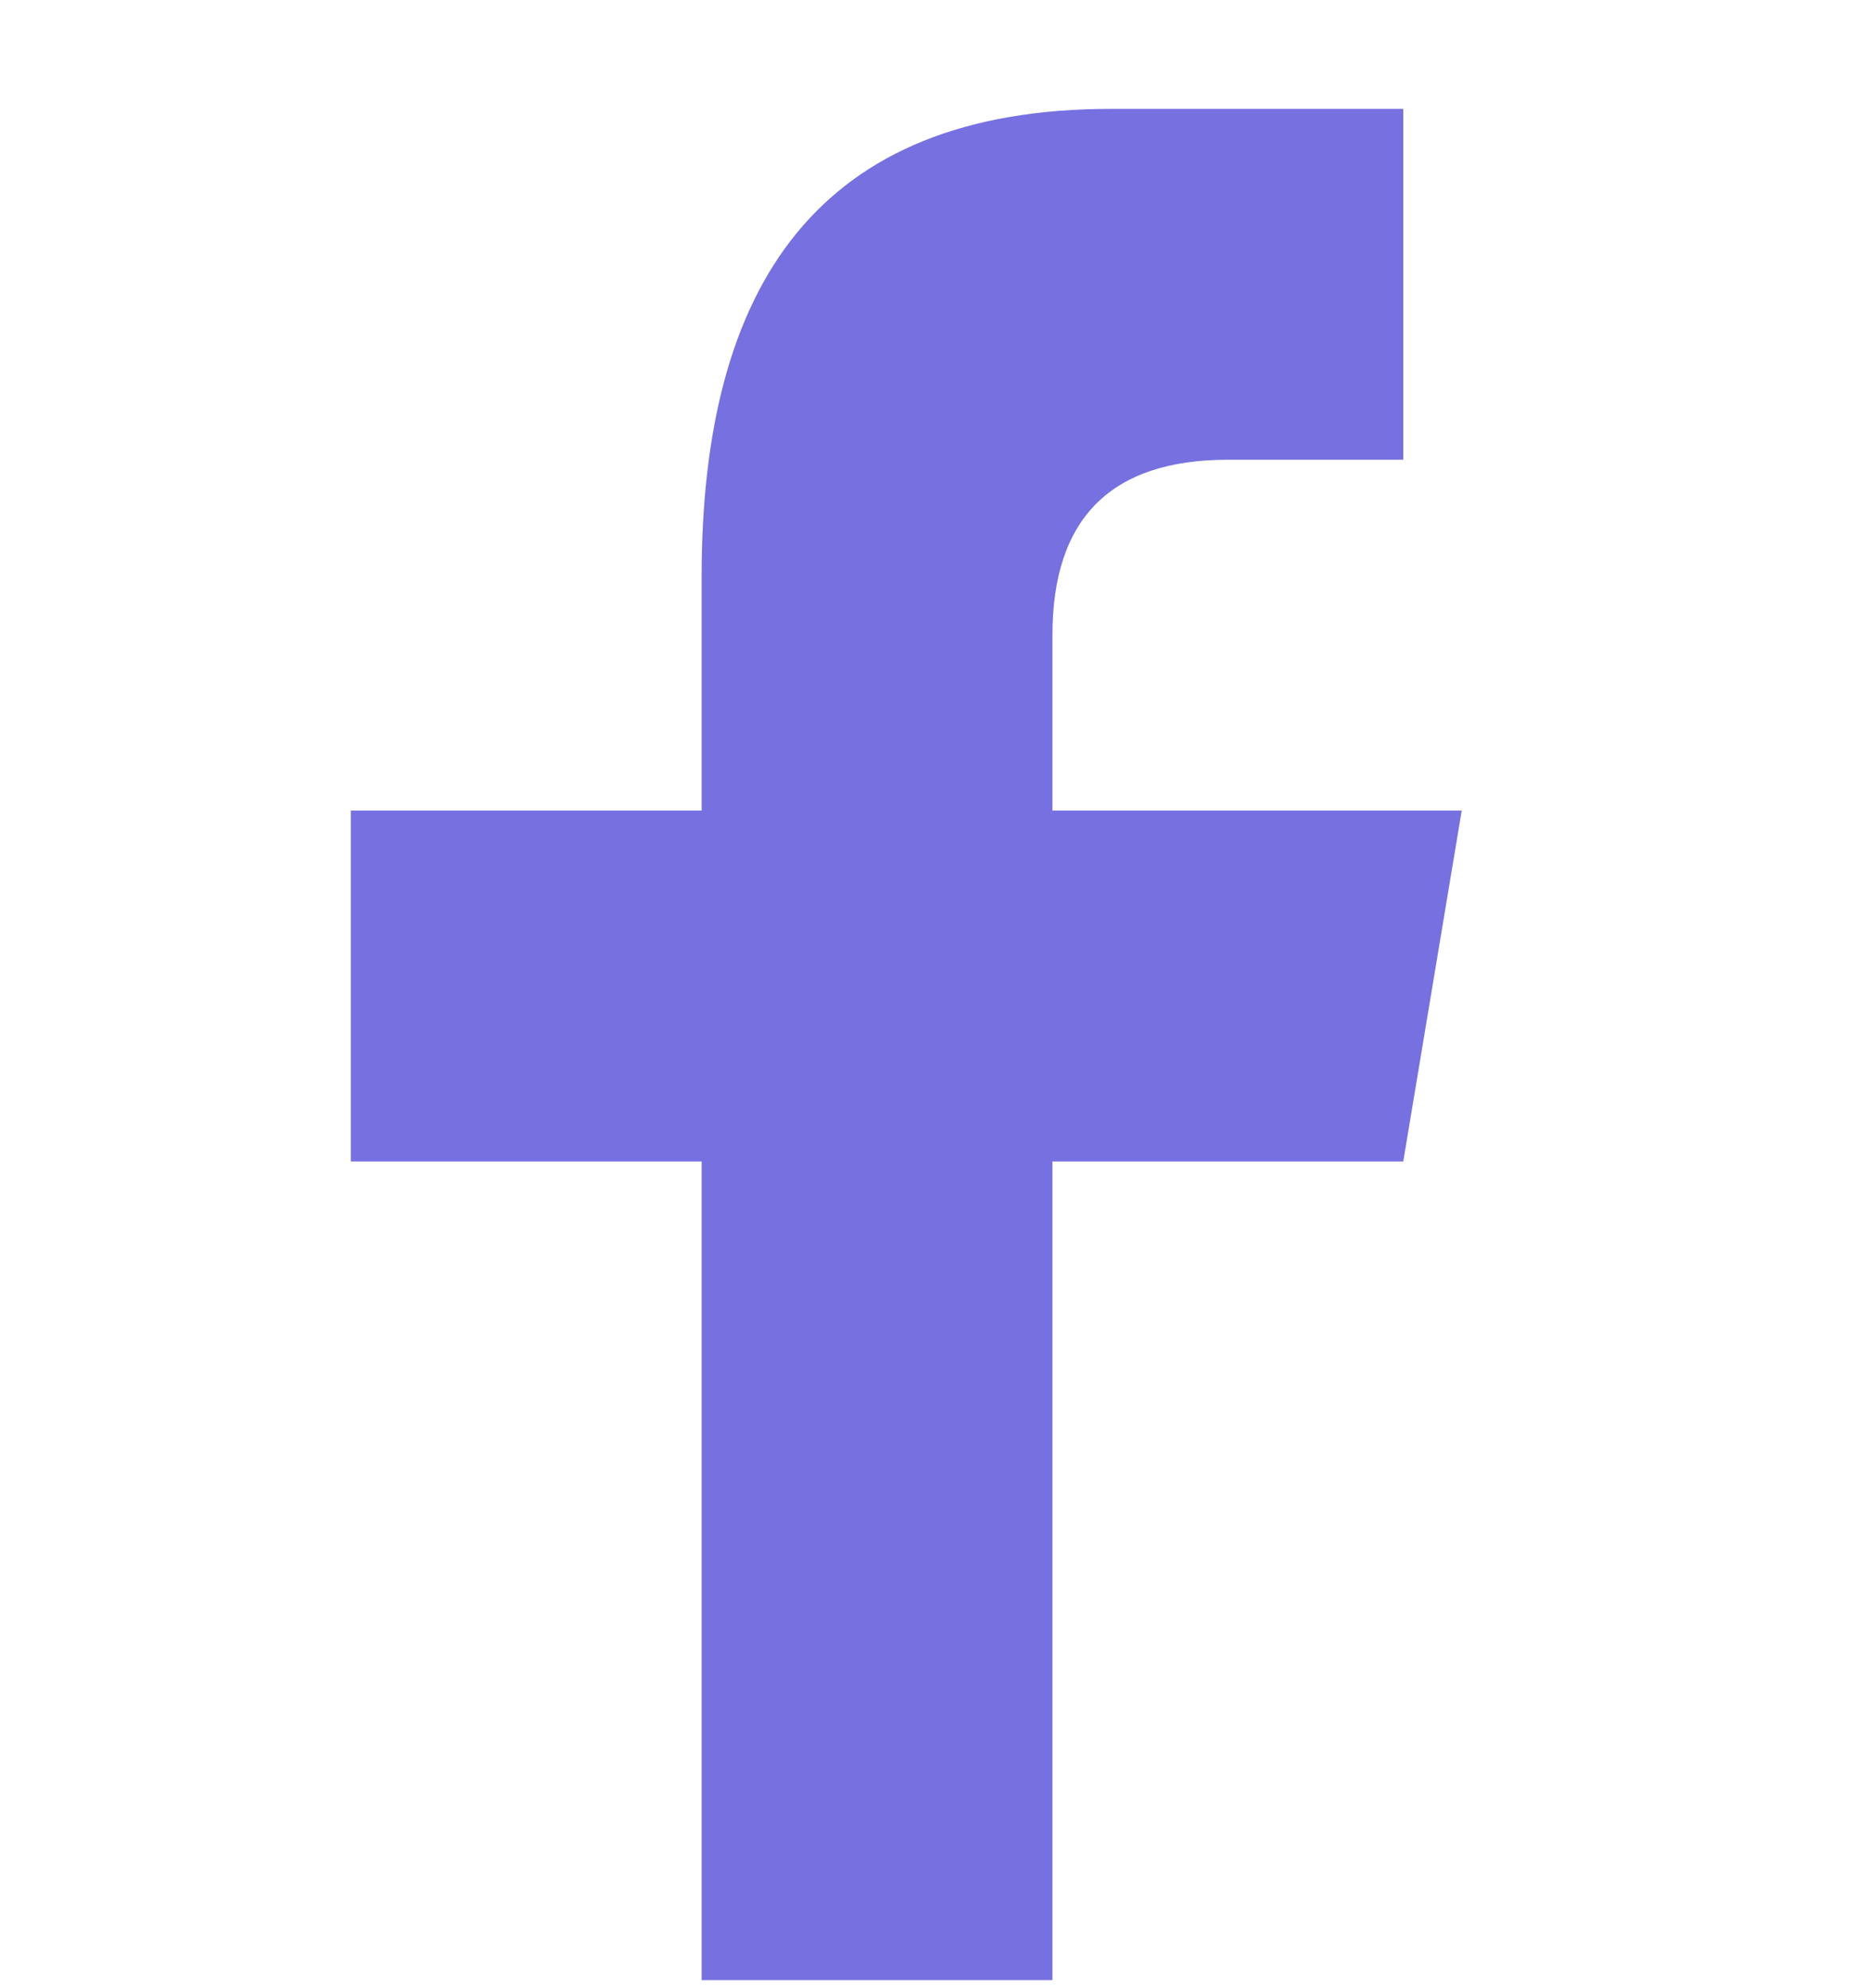 <svg width="16" height="17" viewBox="0 0 16 17" fill="none" xmlns="http://www.w3.org/2000/svg">
<g id="iconfinder_facebook_317746 1" clip-path="url(#clip0_27_5285)">
<path id="f 1" d="M9 16.931V9.931H12L12.5 6.931H9V5.431C9 4.431 9.501 3.931 10.5 3.931H12V0.931C11.5 0.931 10.38 0.931 9.5 0.931C7 0.931 6 2.431 6 4.931V6.931H3V9.931H6V16.931H9Z" fill="#7670E1"/>
</g>
<defs>
<clipPath id="clip0_27_5285">
<rect width="16" height="16" fill="white" transform="translate(0 0.931)"/>
</clipPath>
</defs>
</svg>
